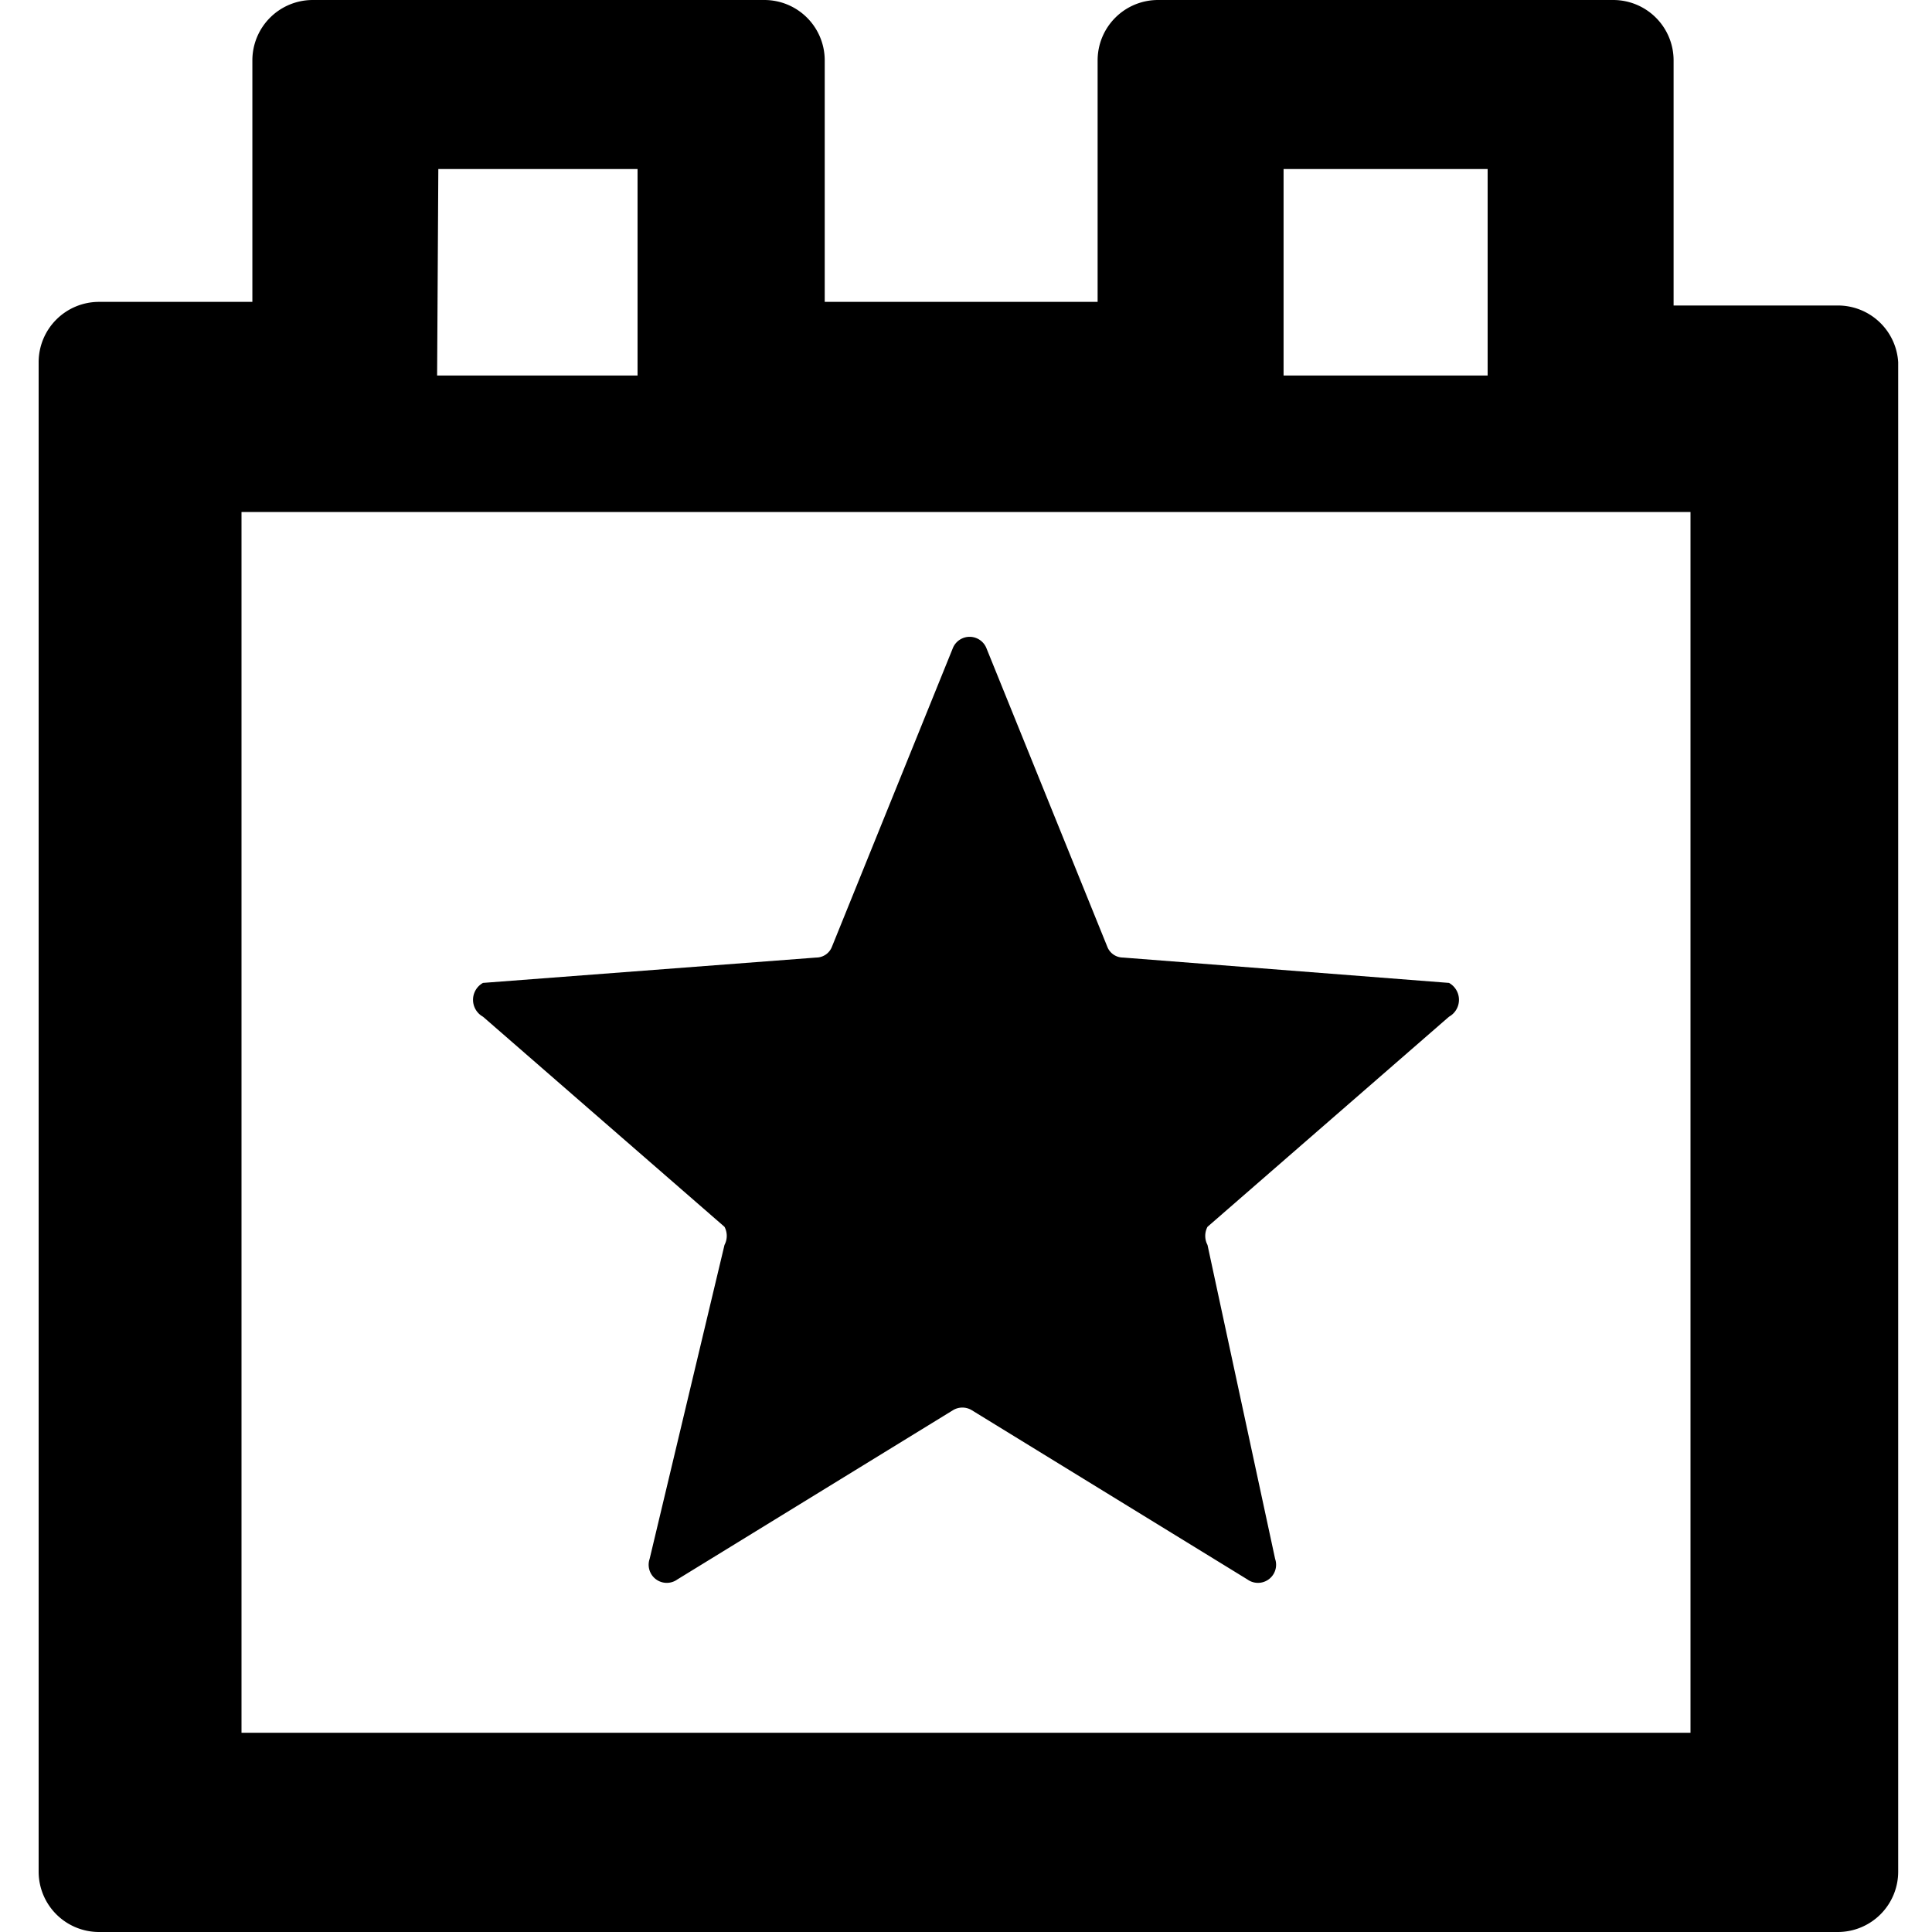 <svg xmlns="http://www.w3.org/2000/svg" viewBox="0 0 16 16"><title>event</title><g id="Layer_1" data-name="Layer 1"><path d="M15.22,2.53H13.86V.5a.5.5,0,0,0-.5-.5H9.59a.5.5,0,0,0-.5.5v2H6.83V.5a.5.5,0,0,0-.5-.5H2.59a.5.5,0,0,0-.5.5v2H.82a.5.5,0,0,0-.5.5V15.5a.5.5,0,0,0,.5.5h14.4a.5.5,0,0,0,.5-.5V3A.5.5,0,0,0,15.22,2.53ZM10.63,1.4h1.69V3.11H10.63Zm-7,0H5.28V3.11H3.62ZM14,14.35H2V4.24H14Z" fill-rule="evenodd"/><path d="M12,8.14,9.3,7.93a.14.14,0,0,1-.13-.09l-1-2.47a.15.15,0,0,0-.28,0l-1,2.47a.14.14,0,0,1-.13.09L4,8.14A.16.16,0,0,0,4,8.42l2,1.74a.16.16,0,0,1,0,.15l-.62,2.6a.15.15,0,0,0,.23.17l2.28-1.4a.15.15,0,0,1,.16,0l2.28,1.4a.15.15,0,0,0,.23-.17L10,10.31a.16.16,0,0,1,0-.15l2-1.74A.16.16,0,0,0,12,8.14Z" fill-rule="evenodd"/></g></svg>